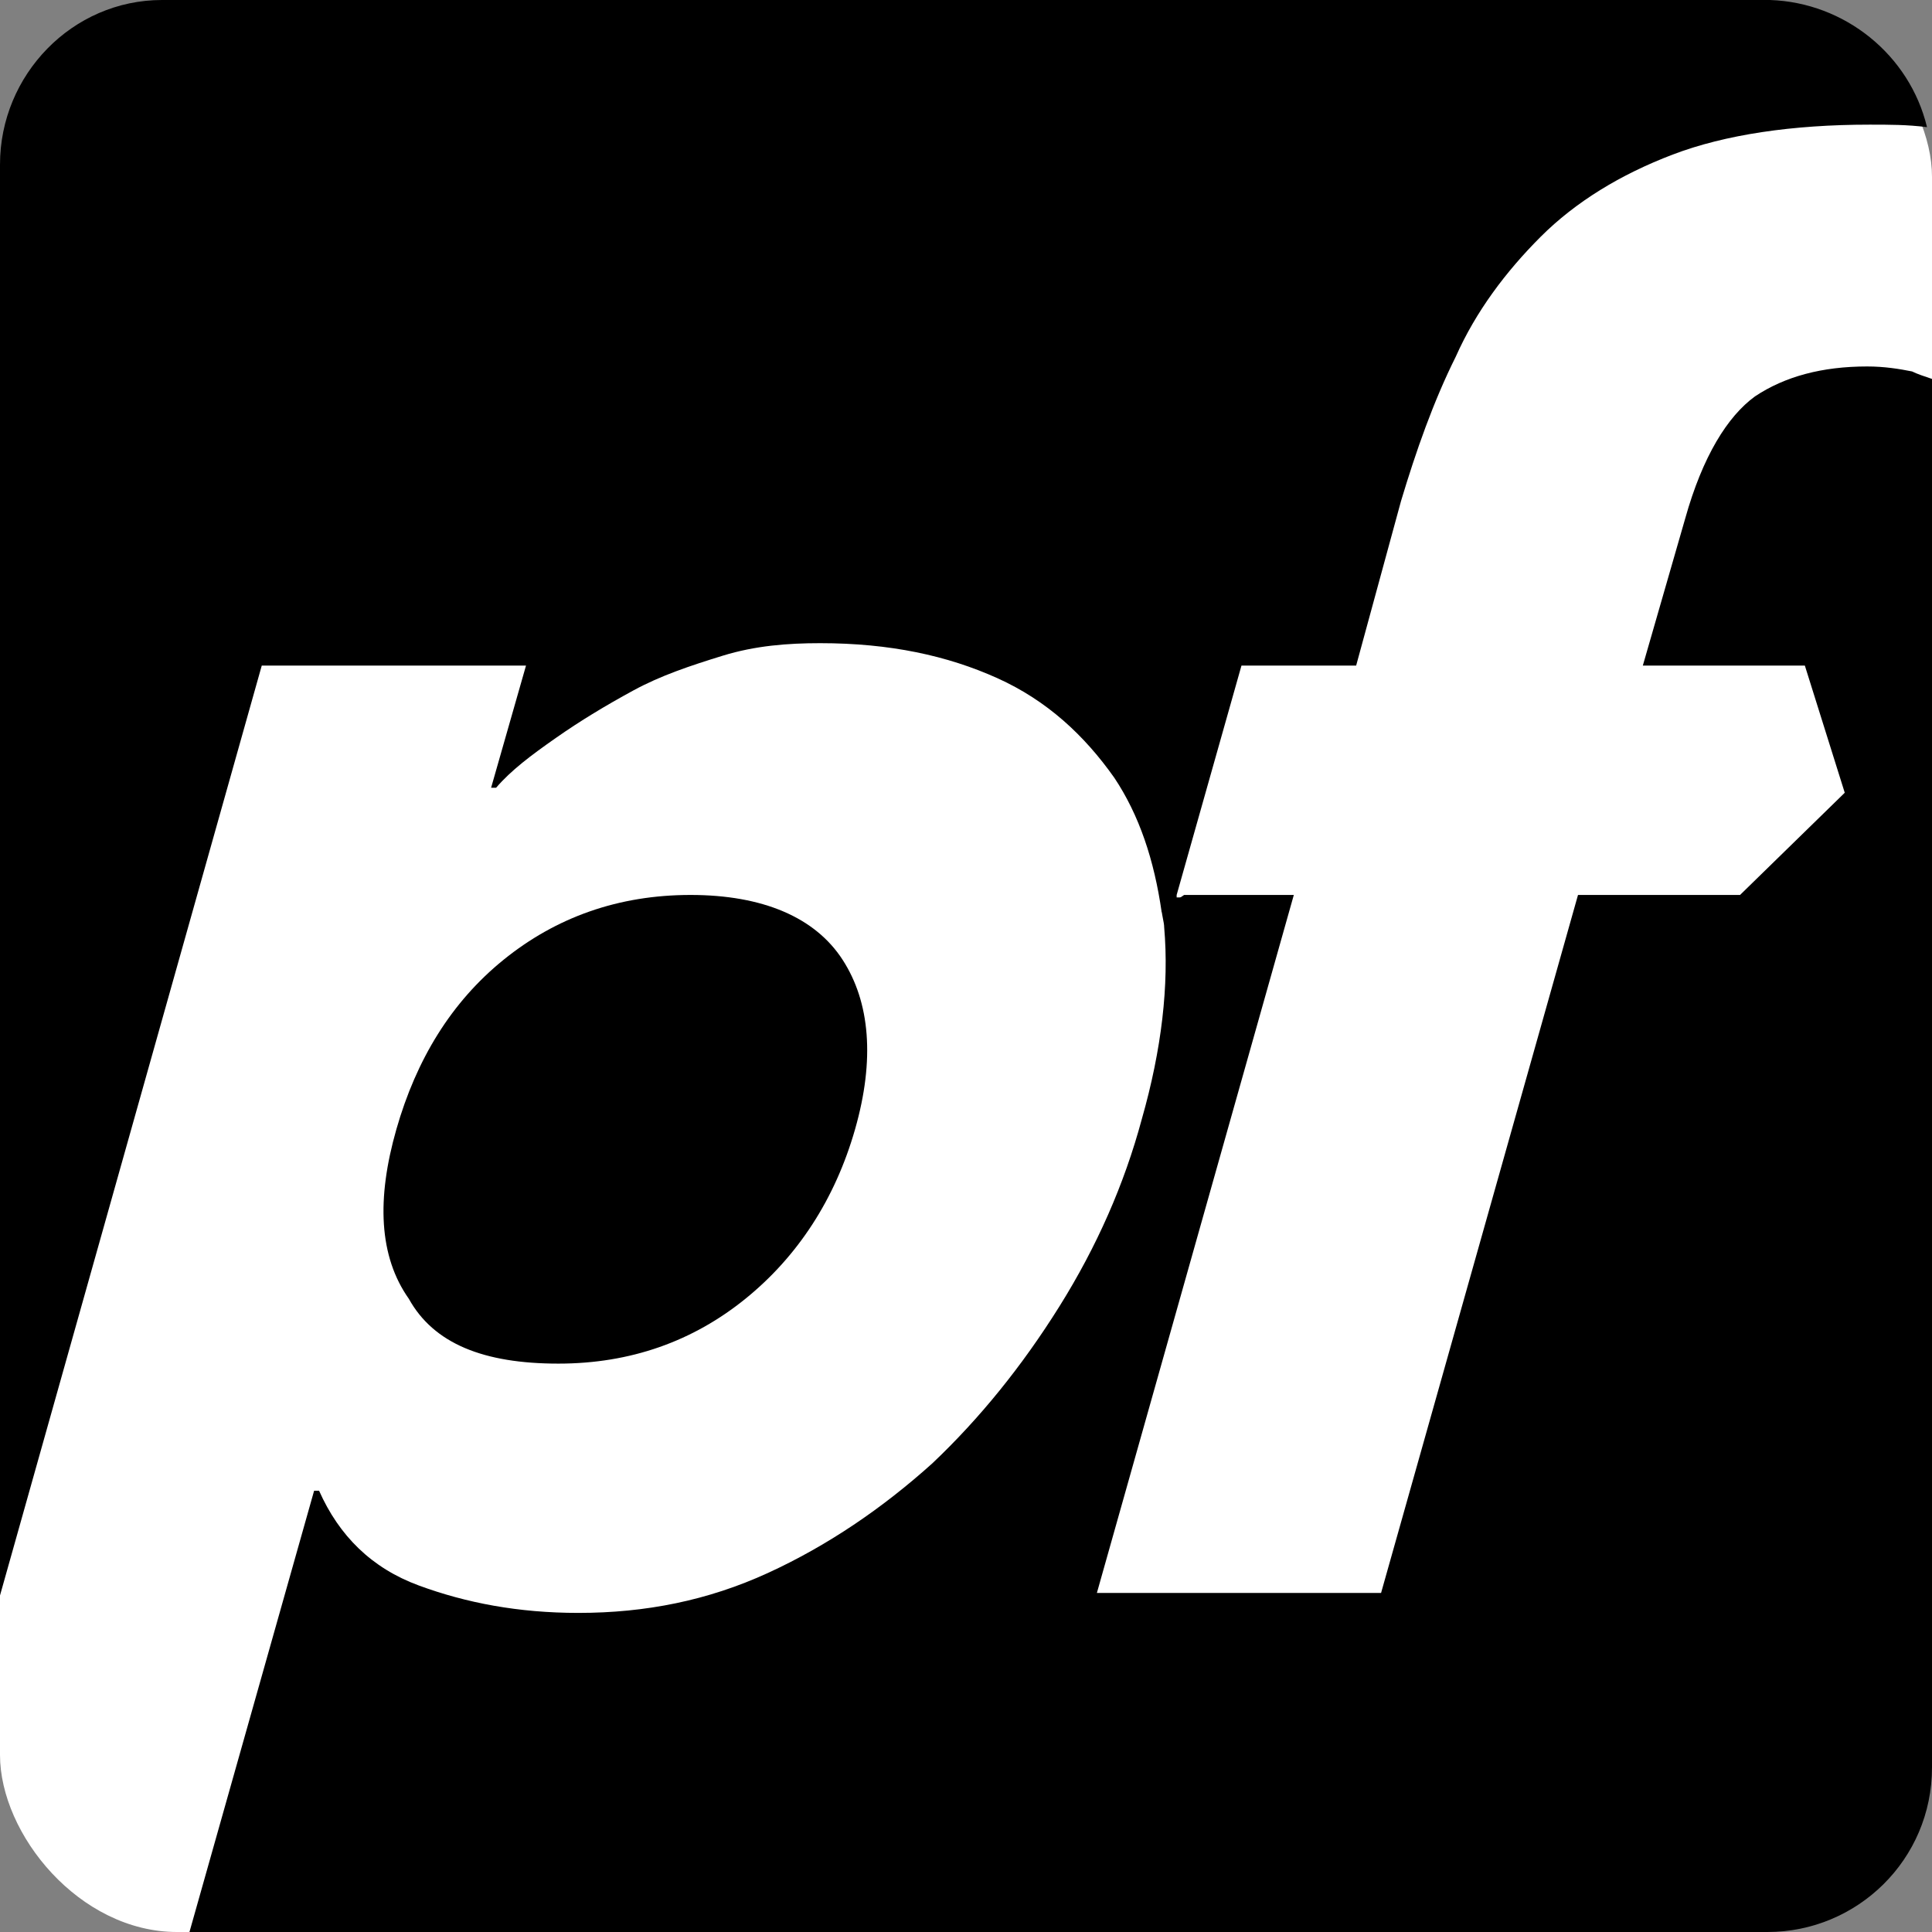 <?xml version="1.0" encoding="UTF-8"?>
<svg width="240px" height="240px" viewBox="0 0 240 240" version="1.1" xmlns="http://www.w3.org/2000/svg" xmlns:xlink="http://www.w3.org/1999/xlink">
    <rect x="0" y="0" width="240" height="240" fill="#808080" stroke="none"/>
    <title>pfsense</title>
    <g id="Page-1" stroke="none" stroke-width="1" fill="none" fill-rule="evenodd">
        <g id="pfsense" transform="translate(0.4, 0)">
            <rect id="box" fill="#FFFFFF" x="-0.4" y="0" width="240" height="240" rx="22"></rect>
            <g id="shape" transform="translate(-0.4, 0)" fill="#000000" fill-rule="nonzero">
                <path d="M69.368,169.394 C78.348,169.394 86.09,166.606 92.594,161.342 C99.097,156.077 103.742,148.955 106.219,140.284 C108.697,131.613 108.077,124.49 104.671,119.226 C101.265,113.961 94.761,111.174 85.781,111.174 C76.8,111.174 69.058,113.961 62.555,119.226 C56.052,124.49 51.716,131.613 49.239,140.284 C46.761,148.955 47.071,156.077 50.787,161.342 C53.884,166.916 60.077,169.394 69.368,169.394" id="Path"></path>
                <path d="M146.168,111.174 L154.219,82.684 L168.465,82.684 L174.039,62.245 C175.897,56.052 178.065,49.858 180.852,44.284 C183.329,38.71 187.045,33.755 191.381,29.419 C195.716,25.084 201.29,21.677 207.794,19.2 C214.297,16.723 222.658,15.484 232.258,15.484 C234.735,15.484 236.903,15.484 239.381,15.794 C237.213,6.813 229.161,0.31 219.871,0 L20.129,0 C8.981,0 0,9.29 0,20.439 L0,198.194 L32.516,82.684 L65.342,82.684 L61.006,97.858 L61.626,97.858 C63.484,95.69 65.961,93.832 69.058,91.665 C72.155,89.497 75.252,87.639 78.658,85.781 C82.065,83.923 85.781,82.684 89.806,81.445 C93.832,80.206 97.858,79.897 101.884,79.897 C110.555,79.897 117.677,81.445 123.871,84.232 C130.065,87.019 134.71,91.355 138.426,96.619 C141.523,101.265 143.381,106.839 144.31,113.342 L146.787,111.484 L146.168,111.484 L146.168,111.174 Z" id="Path"></path>
                <path d="M237.523,46.142 C235.974,45.832 234.116,45.523 231.948,45.523 C226.374,45.523 221.729,46.761 218.013,49.239 C214.606,51.716 211.51,56.671 209.342,64.413 L204.077,82.684 L224.206,82.684 L229.161,98.477 L216.155,111.174 L196.026,111.174 L171.561,197.884 L136.258,197.884 L160.723,111.174 L147.097,111.174 L144.31,113.032 C144.31,113.652 144.619,114.581 144.619,115.2 C145.239,122.323 144.31,130.374 141.832,139.045 C139.665,147.097 136.258,154.839 131.613,162.271 C126.968,169.703 121.703,176.206 115.819,181.781 C109.626,187.355 102.813,192 95.381,195.406 C87.948,198.813 80.206,200.361 71.845,200.361 C64.413,200.361 57.91,199.123 52.026,196.955 C46.142,194.787 42.116,190.761 39.639,185.187 L39.019,185.187 L23.535,240 L219.561,240 C230.71,240 240,231.019 240,219.561 L240,47.071 C239.071,46.761 238.142,46.452 237.523,46.142" id="Path"></path>
            </g>
        </g>
    </g>
</svg>